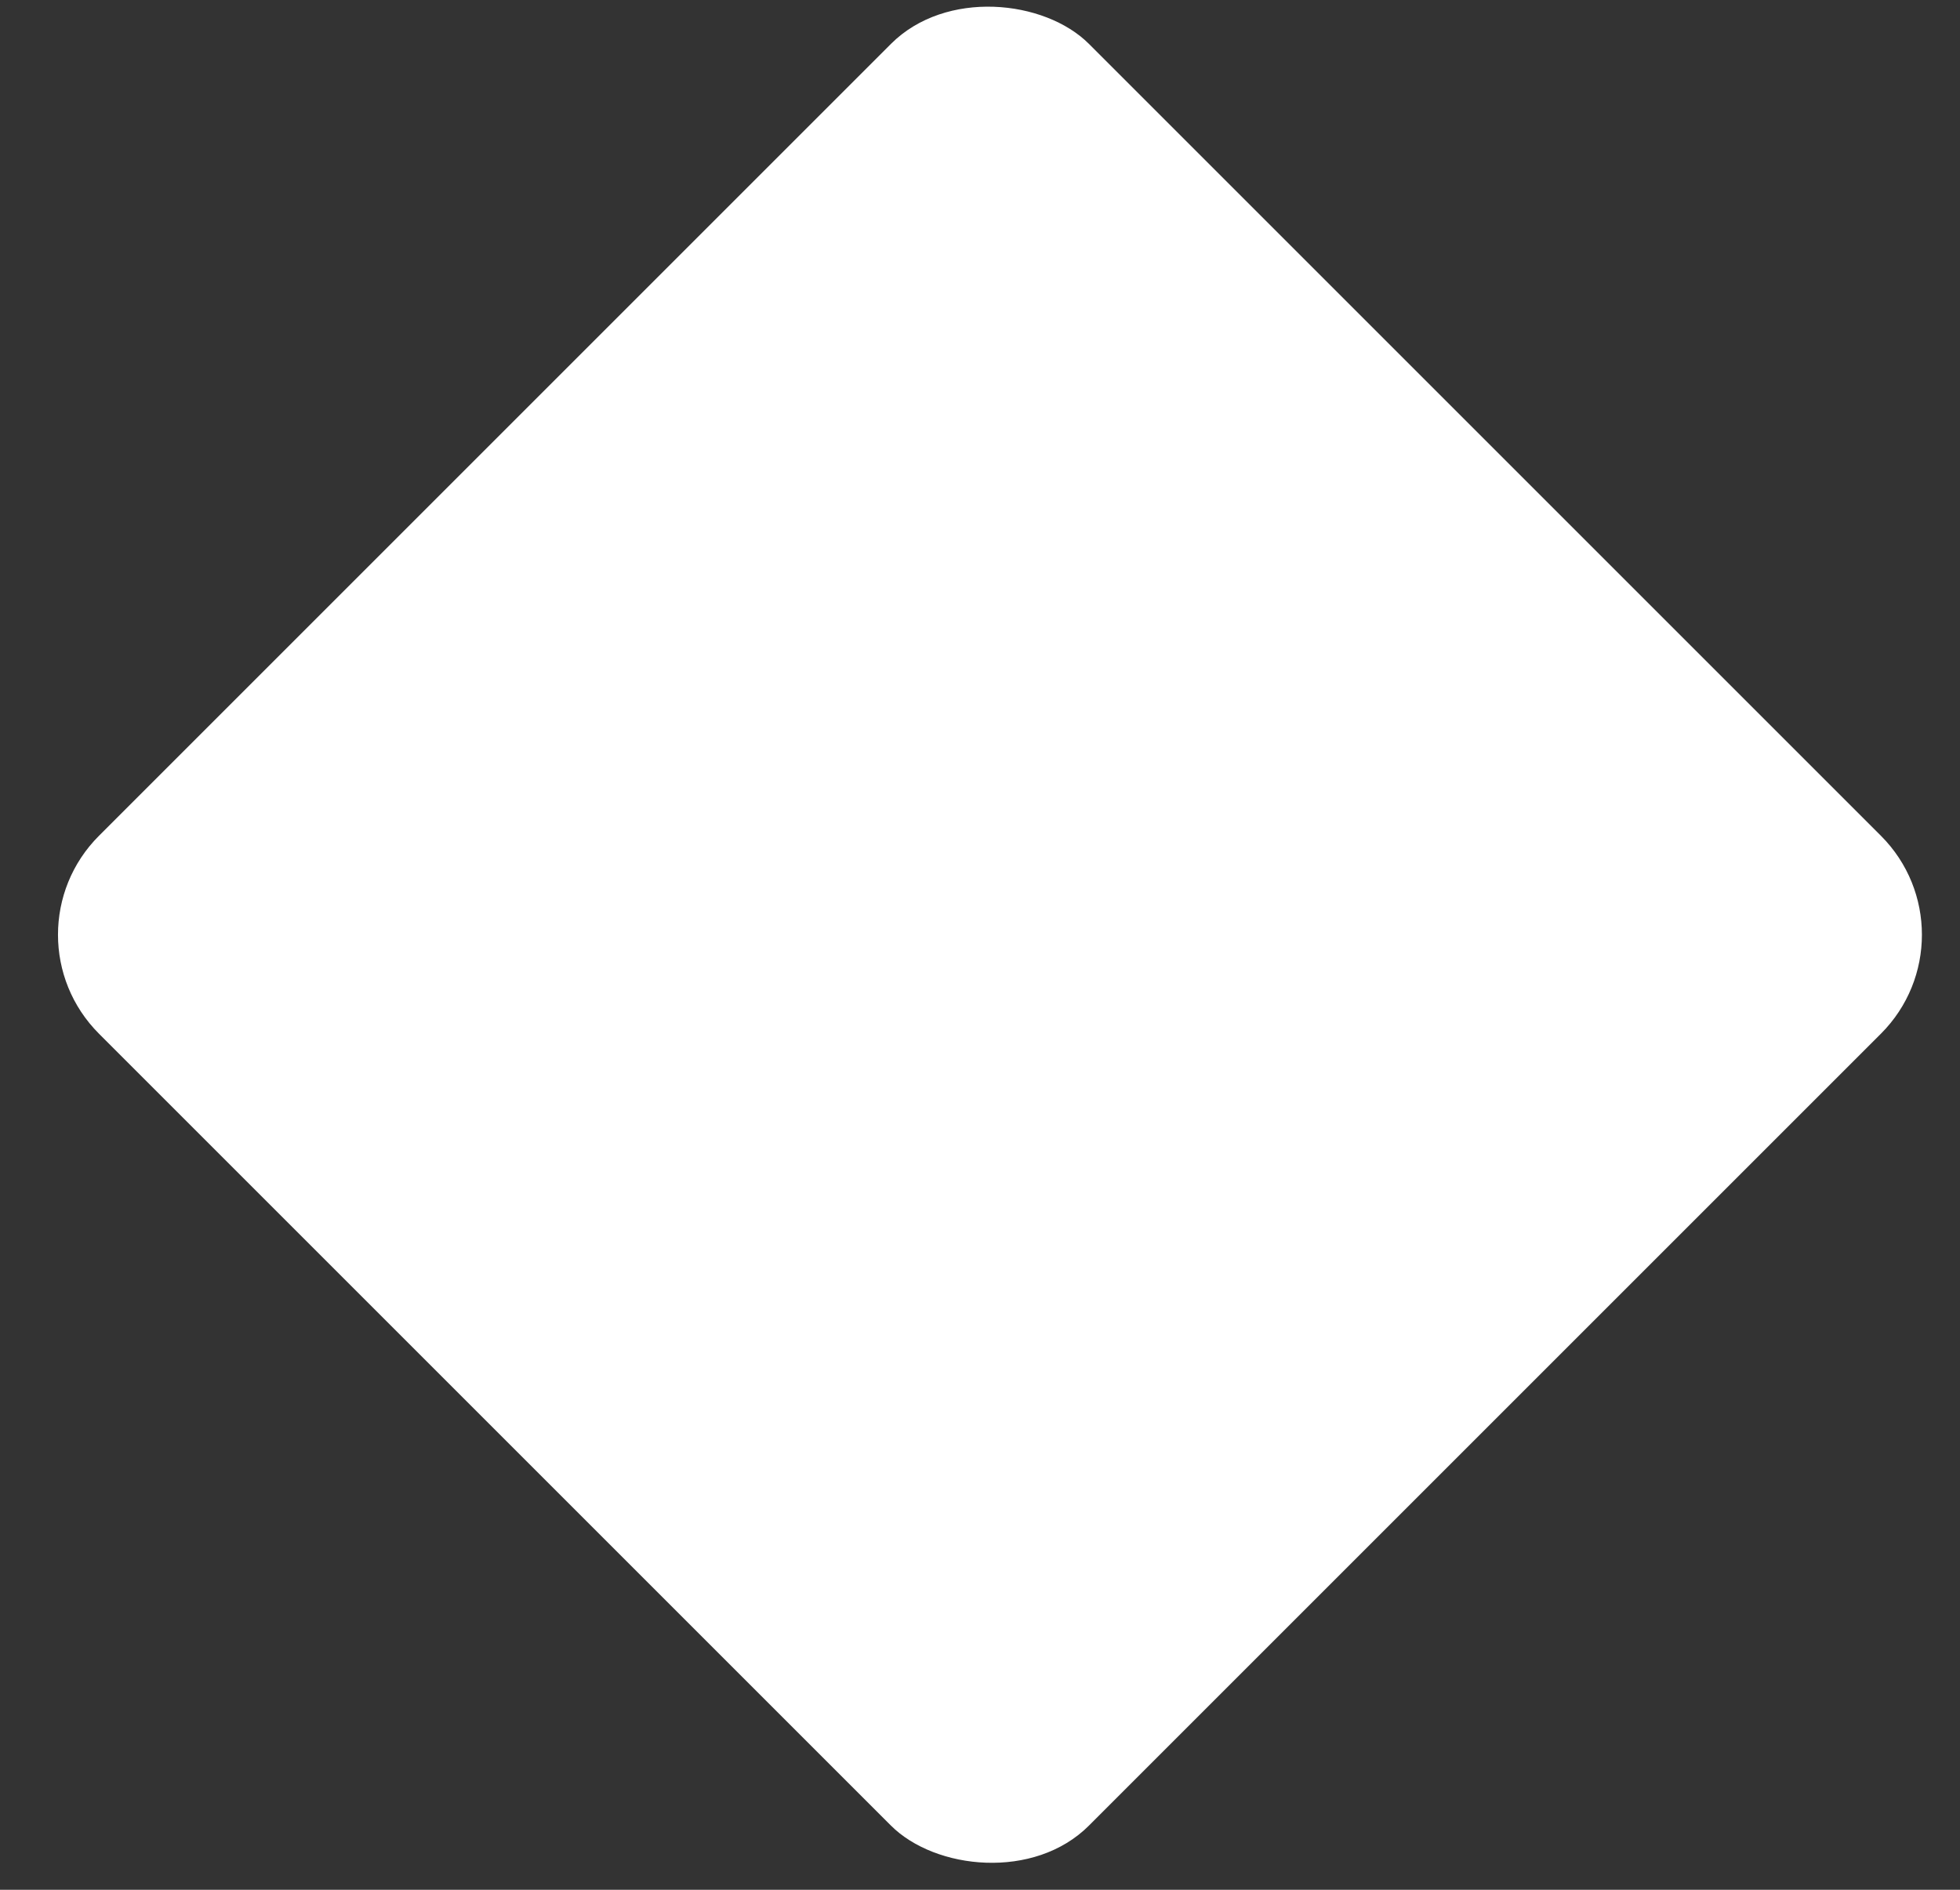 <svg width="28" height="27" viewBox="0 0 28 27" fill="none" xmlns="http://www.w3.org/2000/svg">
<rect x="0" y="0" width="28" height="27" fill="#333333" stroke="none"/>
<rect y="13.355" width="20" height="20" rx="2" transform="rotate(-45 0 13.355)" fill="white"/>
</svg>
